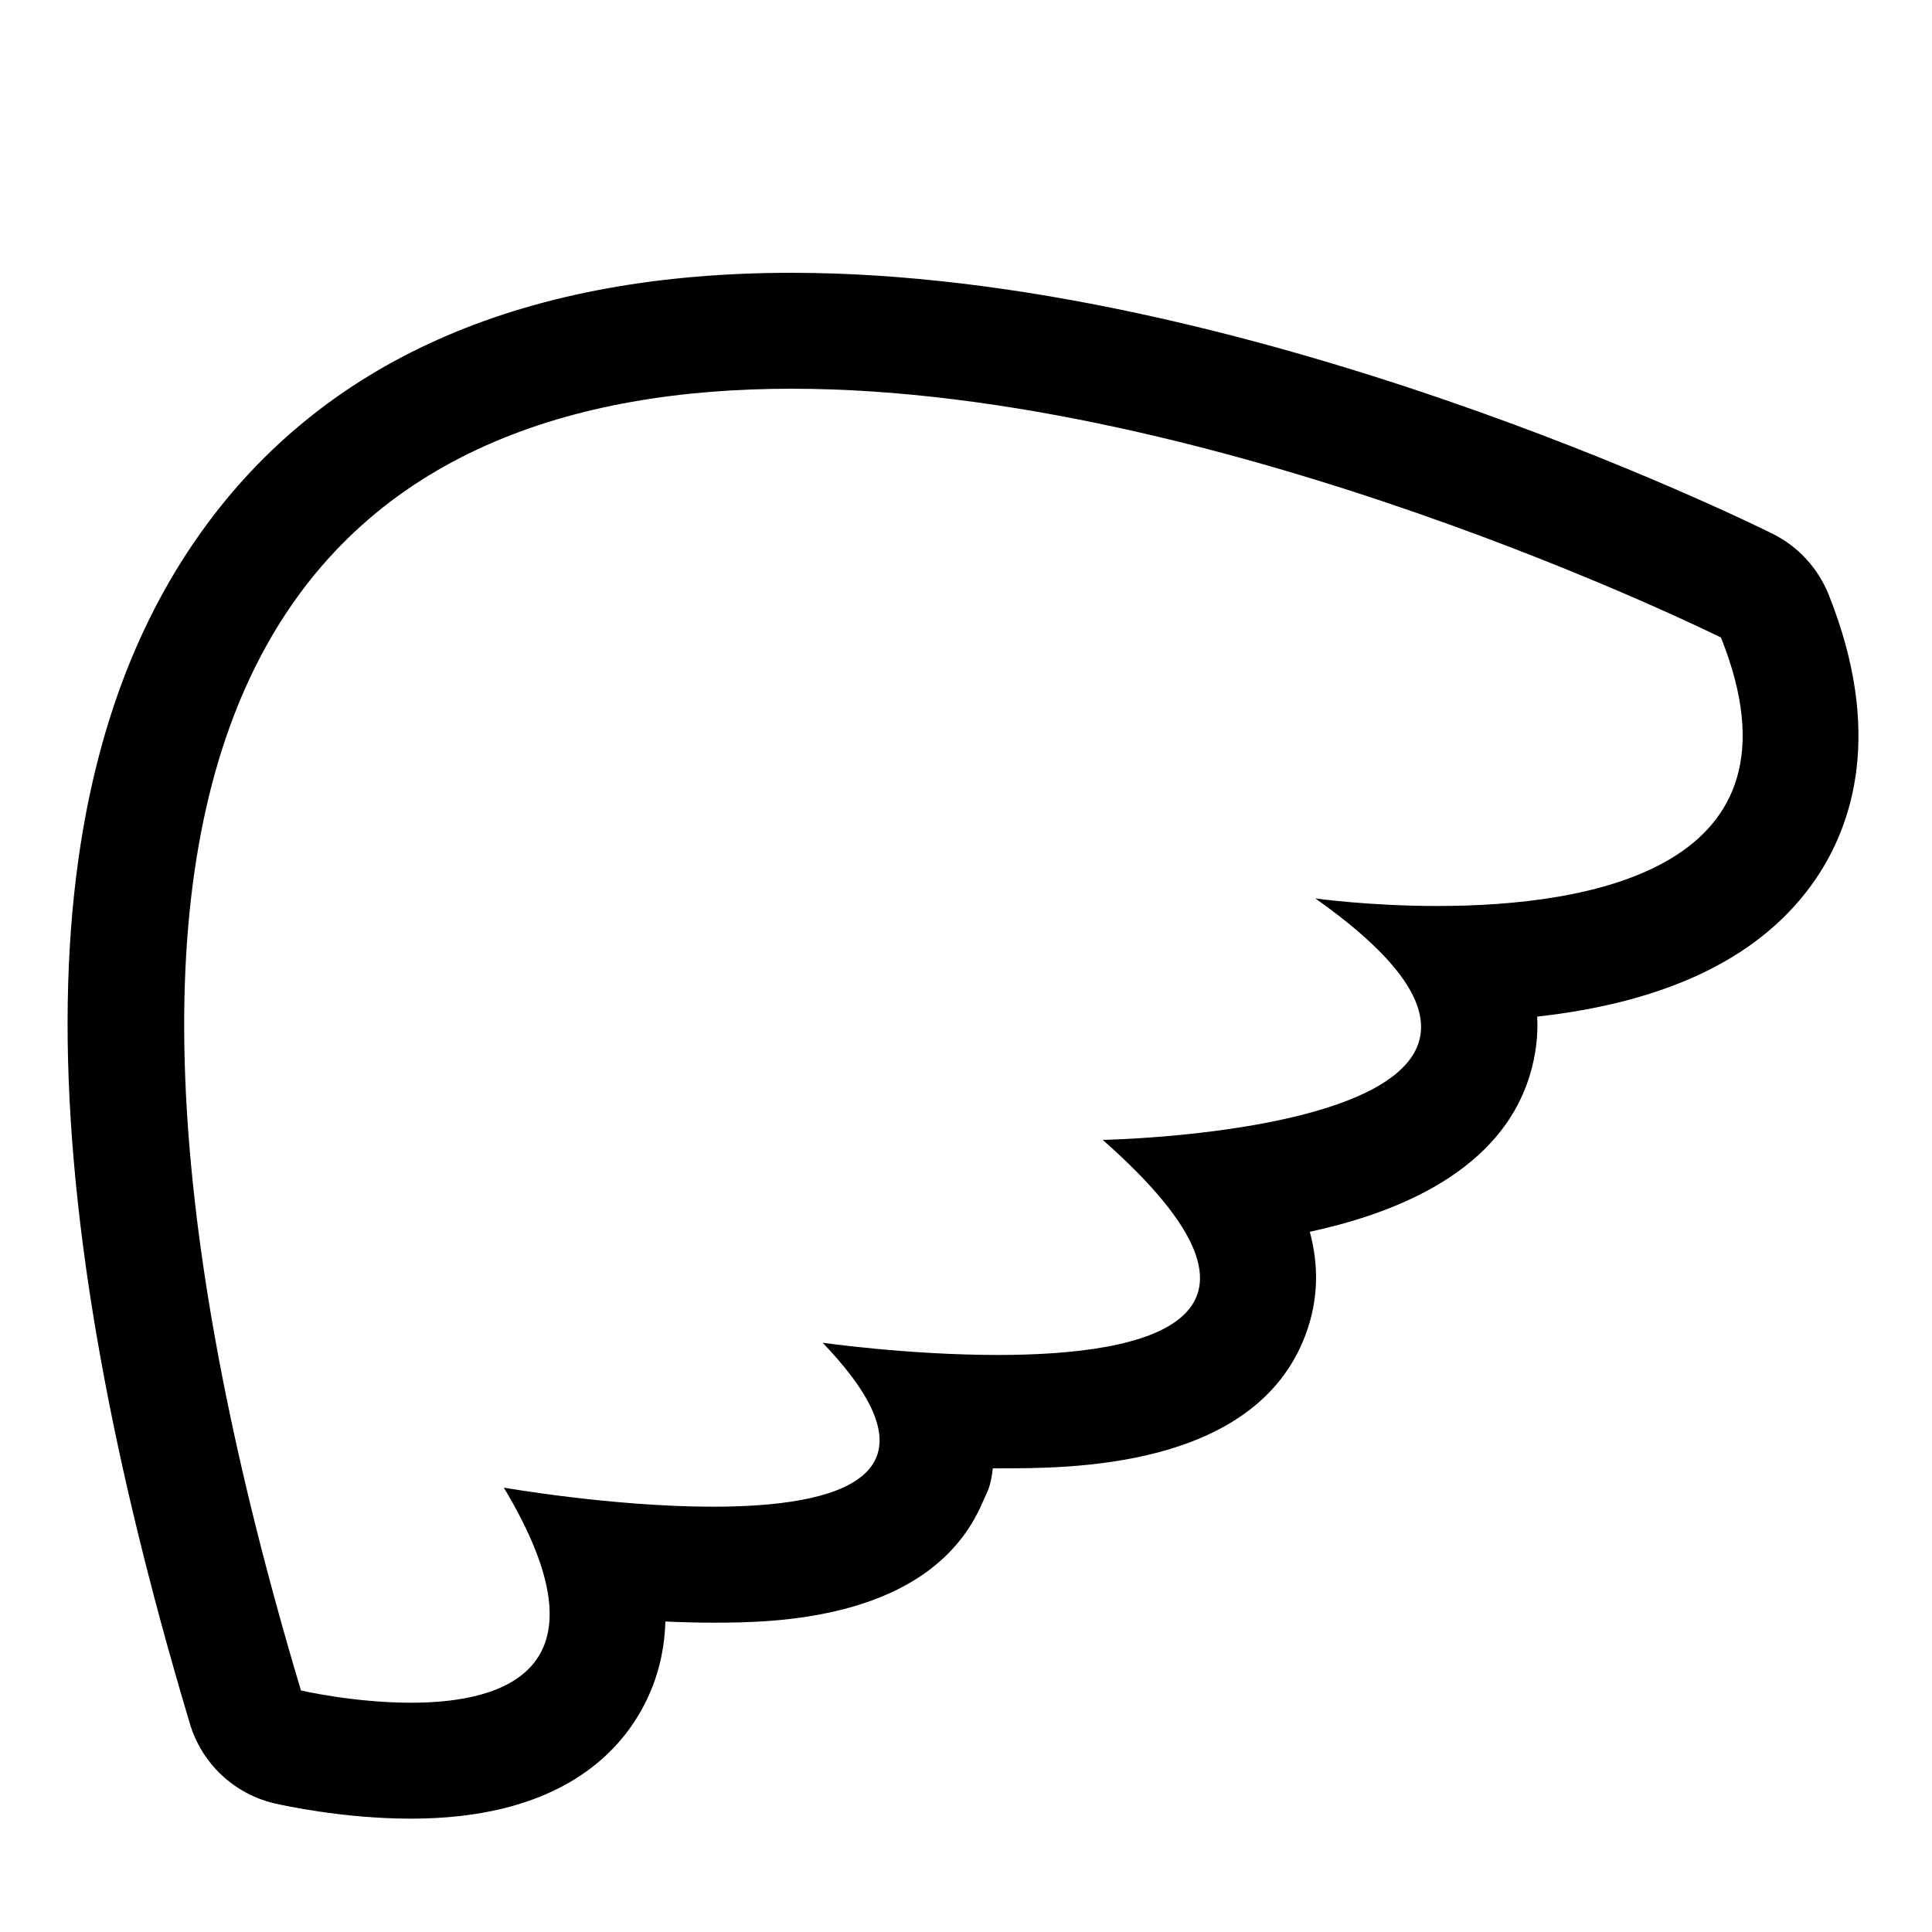 <?xml version="1.0" encoding="utf-8"?>
<!-- Generator: Adobe Illustrator 16.0.0, SVG Export Plug-In . SVG Version: 6.00 Build 0)  -->
<!DOCTYPE svg PUBLIC "-//W3C//DTD SVG 1.1//EN" "http://www.w3.org/Graphics/SVG/1.1/DTD/svg11.dtd">
<svg version="1.1" id="Capa_1" xmlns="http://www.w3.org/2000/svg" xmlns:xlink="http://www.w3.org/1999/xlink" x="0px" y="0px"
	 width="128px" height="128px" viewBox="0 0 128 128" enable-background="new 0 0 128 128" xml:space="preserve">
<path d="M121.15,39.387c-0.701-1.751-2.021-3.182-3.711-4.024c-1.418-0.705-35.086-17.289-65.009-17.289
	c-17.463,0-30.46,5.566-38.633,16.538c-12.01,16.132-12.408,42.164-1.216,79.589c0.79,2.644,2.94,4.663,5.629,5.283
	c0.448,0.103,4.494,1.007,9.018,1.007c9.253,0,13.389-3.873,15.228-7.122c1.024-1.809,1.566-3.791,1.627-5.939
	c1.044,0.047,2.106,0.076,3.158,0.076c3.965,0,14.497-0.083,17.866-7.99c0.304-0.709,0.525-0.955,0.67-2.234
	c0.109,0,0.222,0,0.332,0c4.65,0,17.009,0.085,20.373-8.813c0.906-2.403,0.877-4.692,0.297-6.86
	c4.746-1.03,12.466-3.518,14.561-10.328c0.422-1.37,0.568-2.676,0.503-3.928c8.817-0.98,15.019-4.044,18.481-9.158
	C122.718,54.656,124.805,48.528,121.15,39.387L121.15,39.387z M95.23,60.024c-4.563,0-8.092-0.504-8.092-0.504
	c21.76,15.36-14.08,16-14.08,16c13.601,12,2.95,14.25-6.949,14.25c-5.941,0-11.61-0.81-11.61-0.81
	c8.534,8.89,1.068,10.863-7.256,10.863c-6.657,0-13.864-1.263-13.864-1.263c7.2,12,0.15,14.25-6.15,14.25
	c-3.78,0-7.29-0.811-7.29-0.811c-20.674-69.133,3.484-86.245,32.492-86.245c28.461,0,61.588,16.485,61.588,16.485
	C120.168,57.613,105.218,60.024,95.23,60.024z"/>
</svg>
